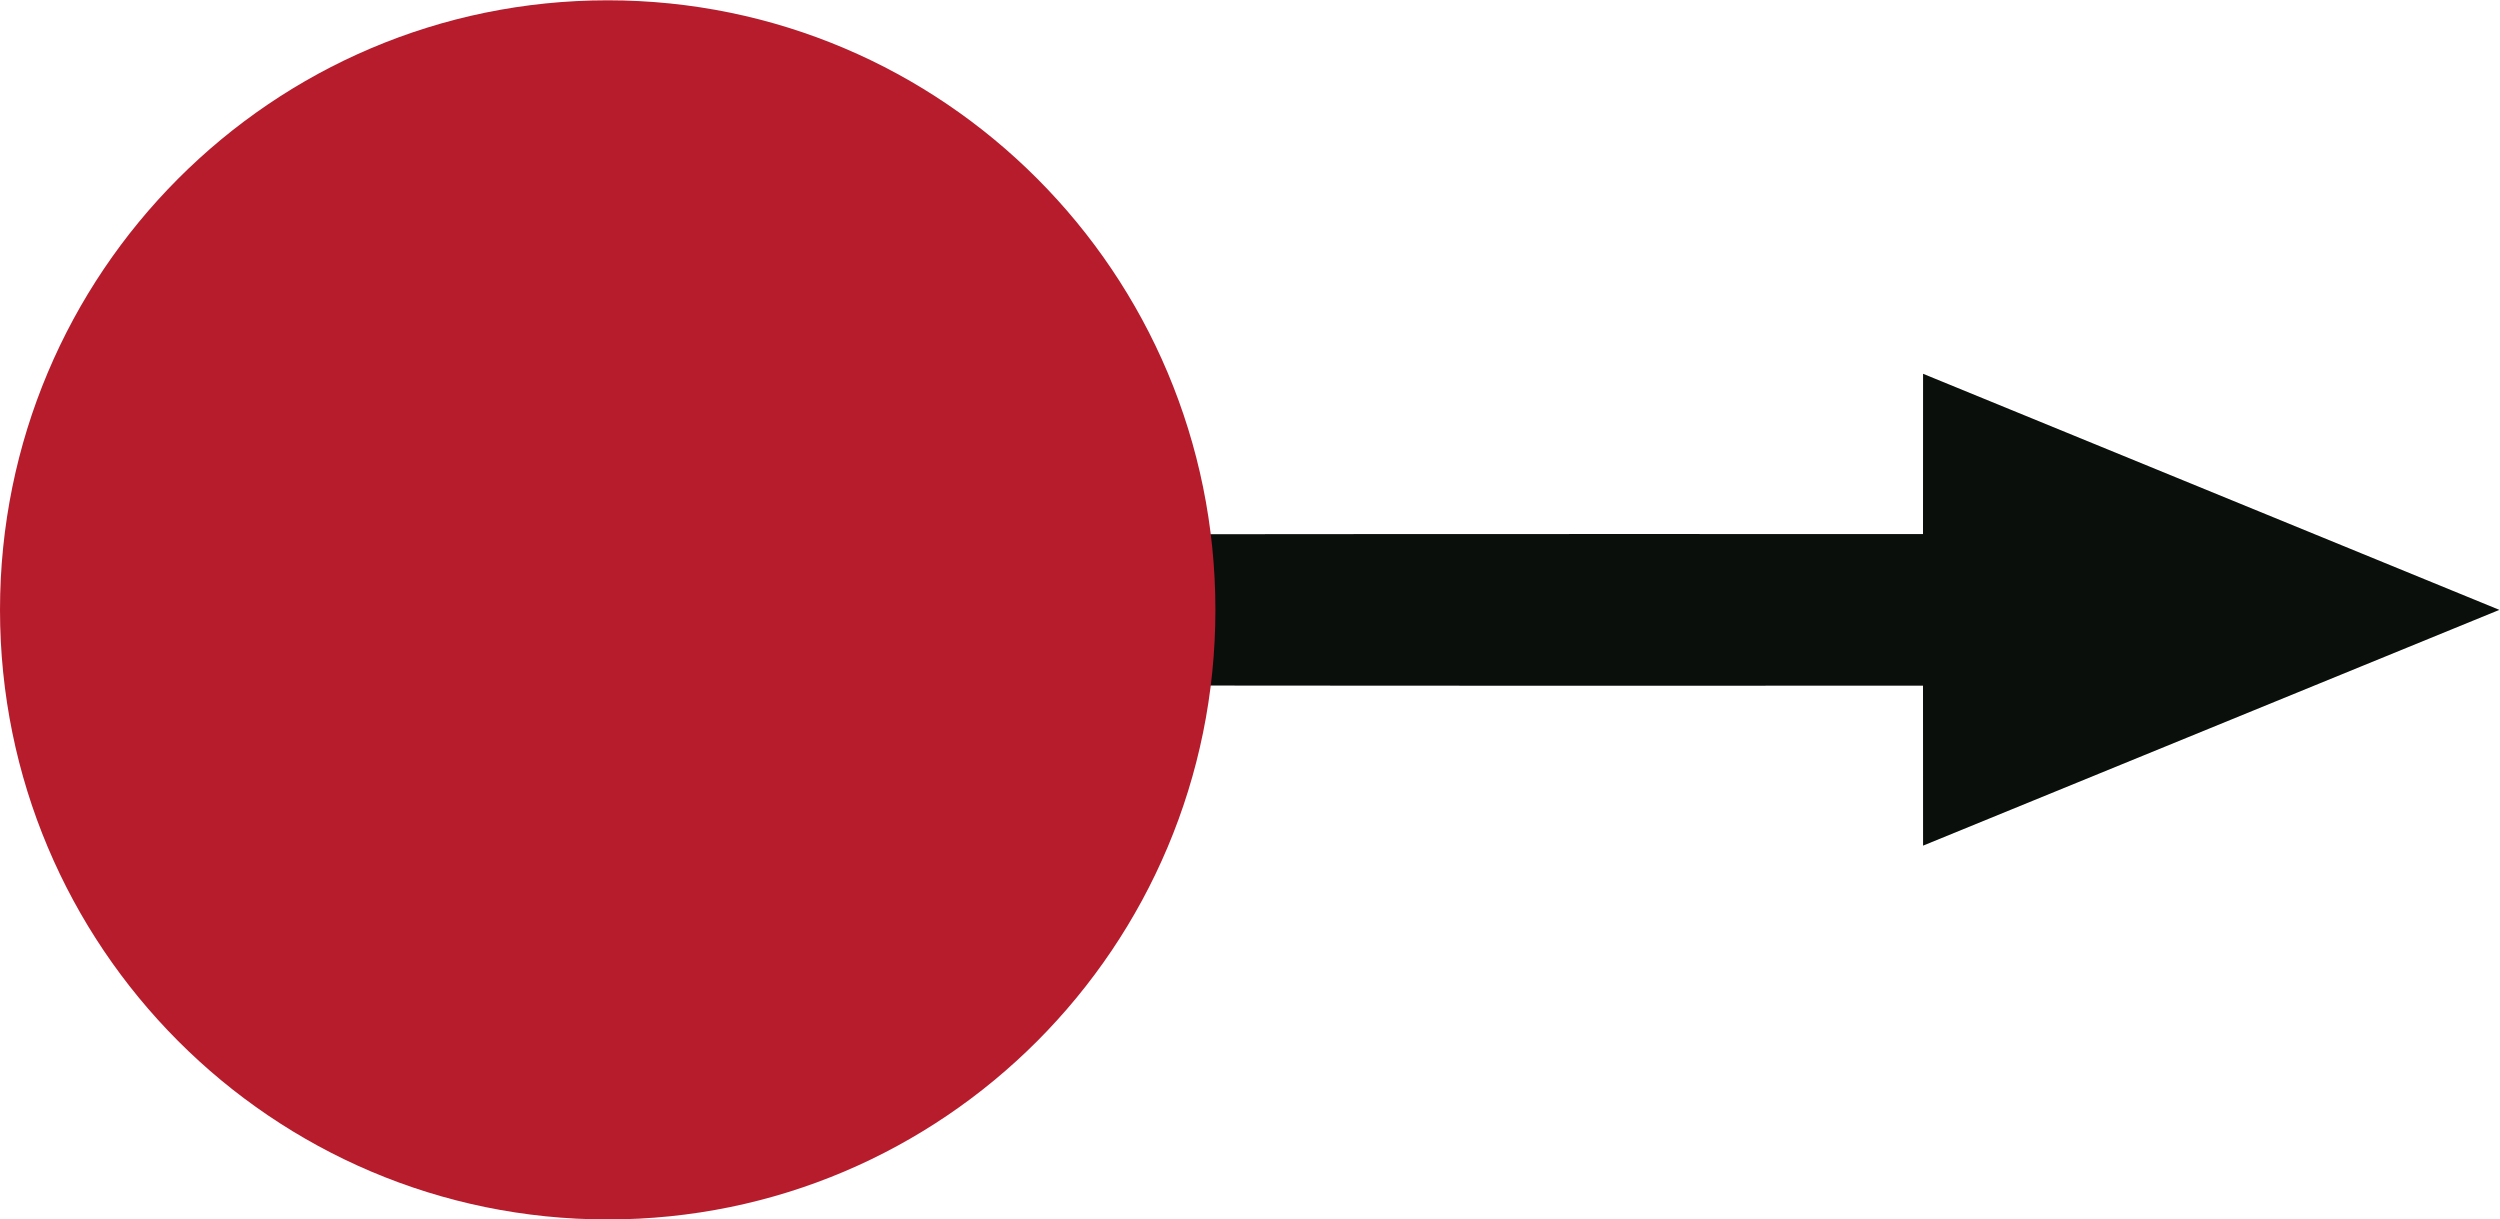 <?xml version="1.0" encoding="UTF-8" standalone="no"?>
<!-- Created with Inkscape (http://www.inkscape.org/) -->

<svg
   version="1.1"
   id="svg2"
   xml:space="preserve"
   width="516.627"
   height="252"
   viewBox="0 0 516.627 252"
   xmlns="http://www.w3.org/2000/svg"
   xmlns:svg="http://www.w3.org/2000/svg"><defs
     id="defs6"><clipPath
       clipPathUnits="userSpaceOnUse"
       id="clipPath16"><path
         d="M 0,189 H 387.47 V 0 H 0 Z"
         id="path14" /></clipPath></defs><g
     id="g8"
     transform="matrix(1.333,0,0,-1.333,0,252)"><g
       id="g10"><g
         id="g12"
         clip-path="url(#clipPath16)"><g
           id="g18"
           transform="translate(298.127,131.1)"><path
             d="M 0,0 89.343,-36.6 0,-73.15 l -0.01,24.8 c 0,0 -74.085,-0.03 -111.117,0.019 0.866,7.781 0.866,15.681 0,23.461 37.032,0.05 111.117,0.02 111.117,0.02 z"
             style="fill:#0a0f0c;fill-opacity:1;fill-rule:nonzero;stroke:none"
             id="path20" /></g><g
           id="g22"
           transform="translate(188.42,94.5)"><path
             d="m 0,0 c 0,-52.19 -42.179,-94.5 -94.21,-94.5 -52.031,0 -94.21,42.31 -94.21,94.5 0,52.191 42.179,94.5 94.21,94.5 C -42.179,94.5 0,52.191 0,0"
             style="fill:#b71c2d;fill-opacity:1;fill-rule:nonzero;stroke:none"
             id="path24" /></g></g></g></g></svg>
